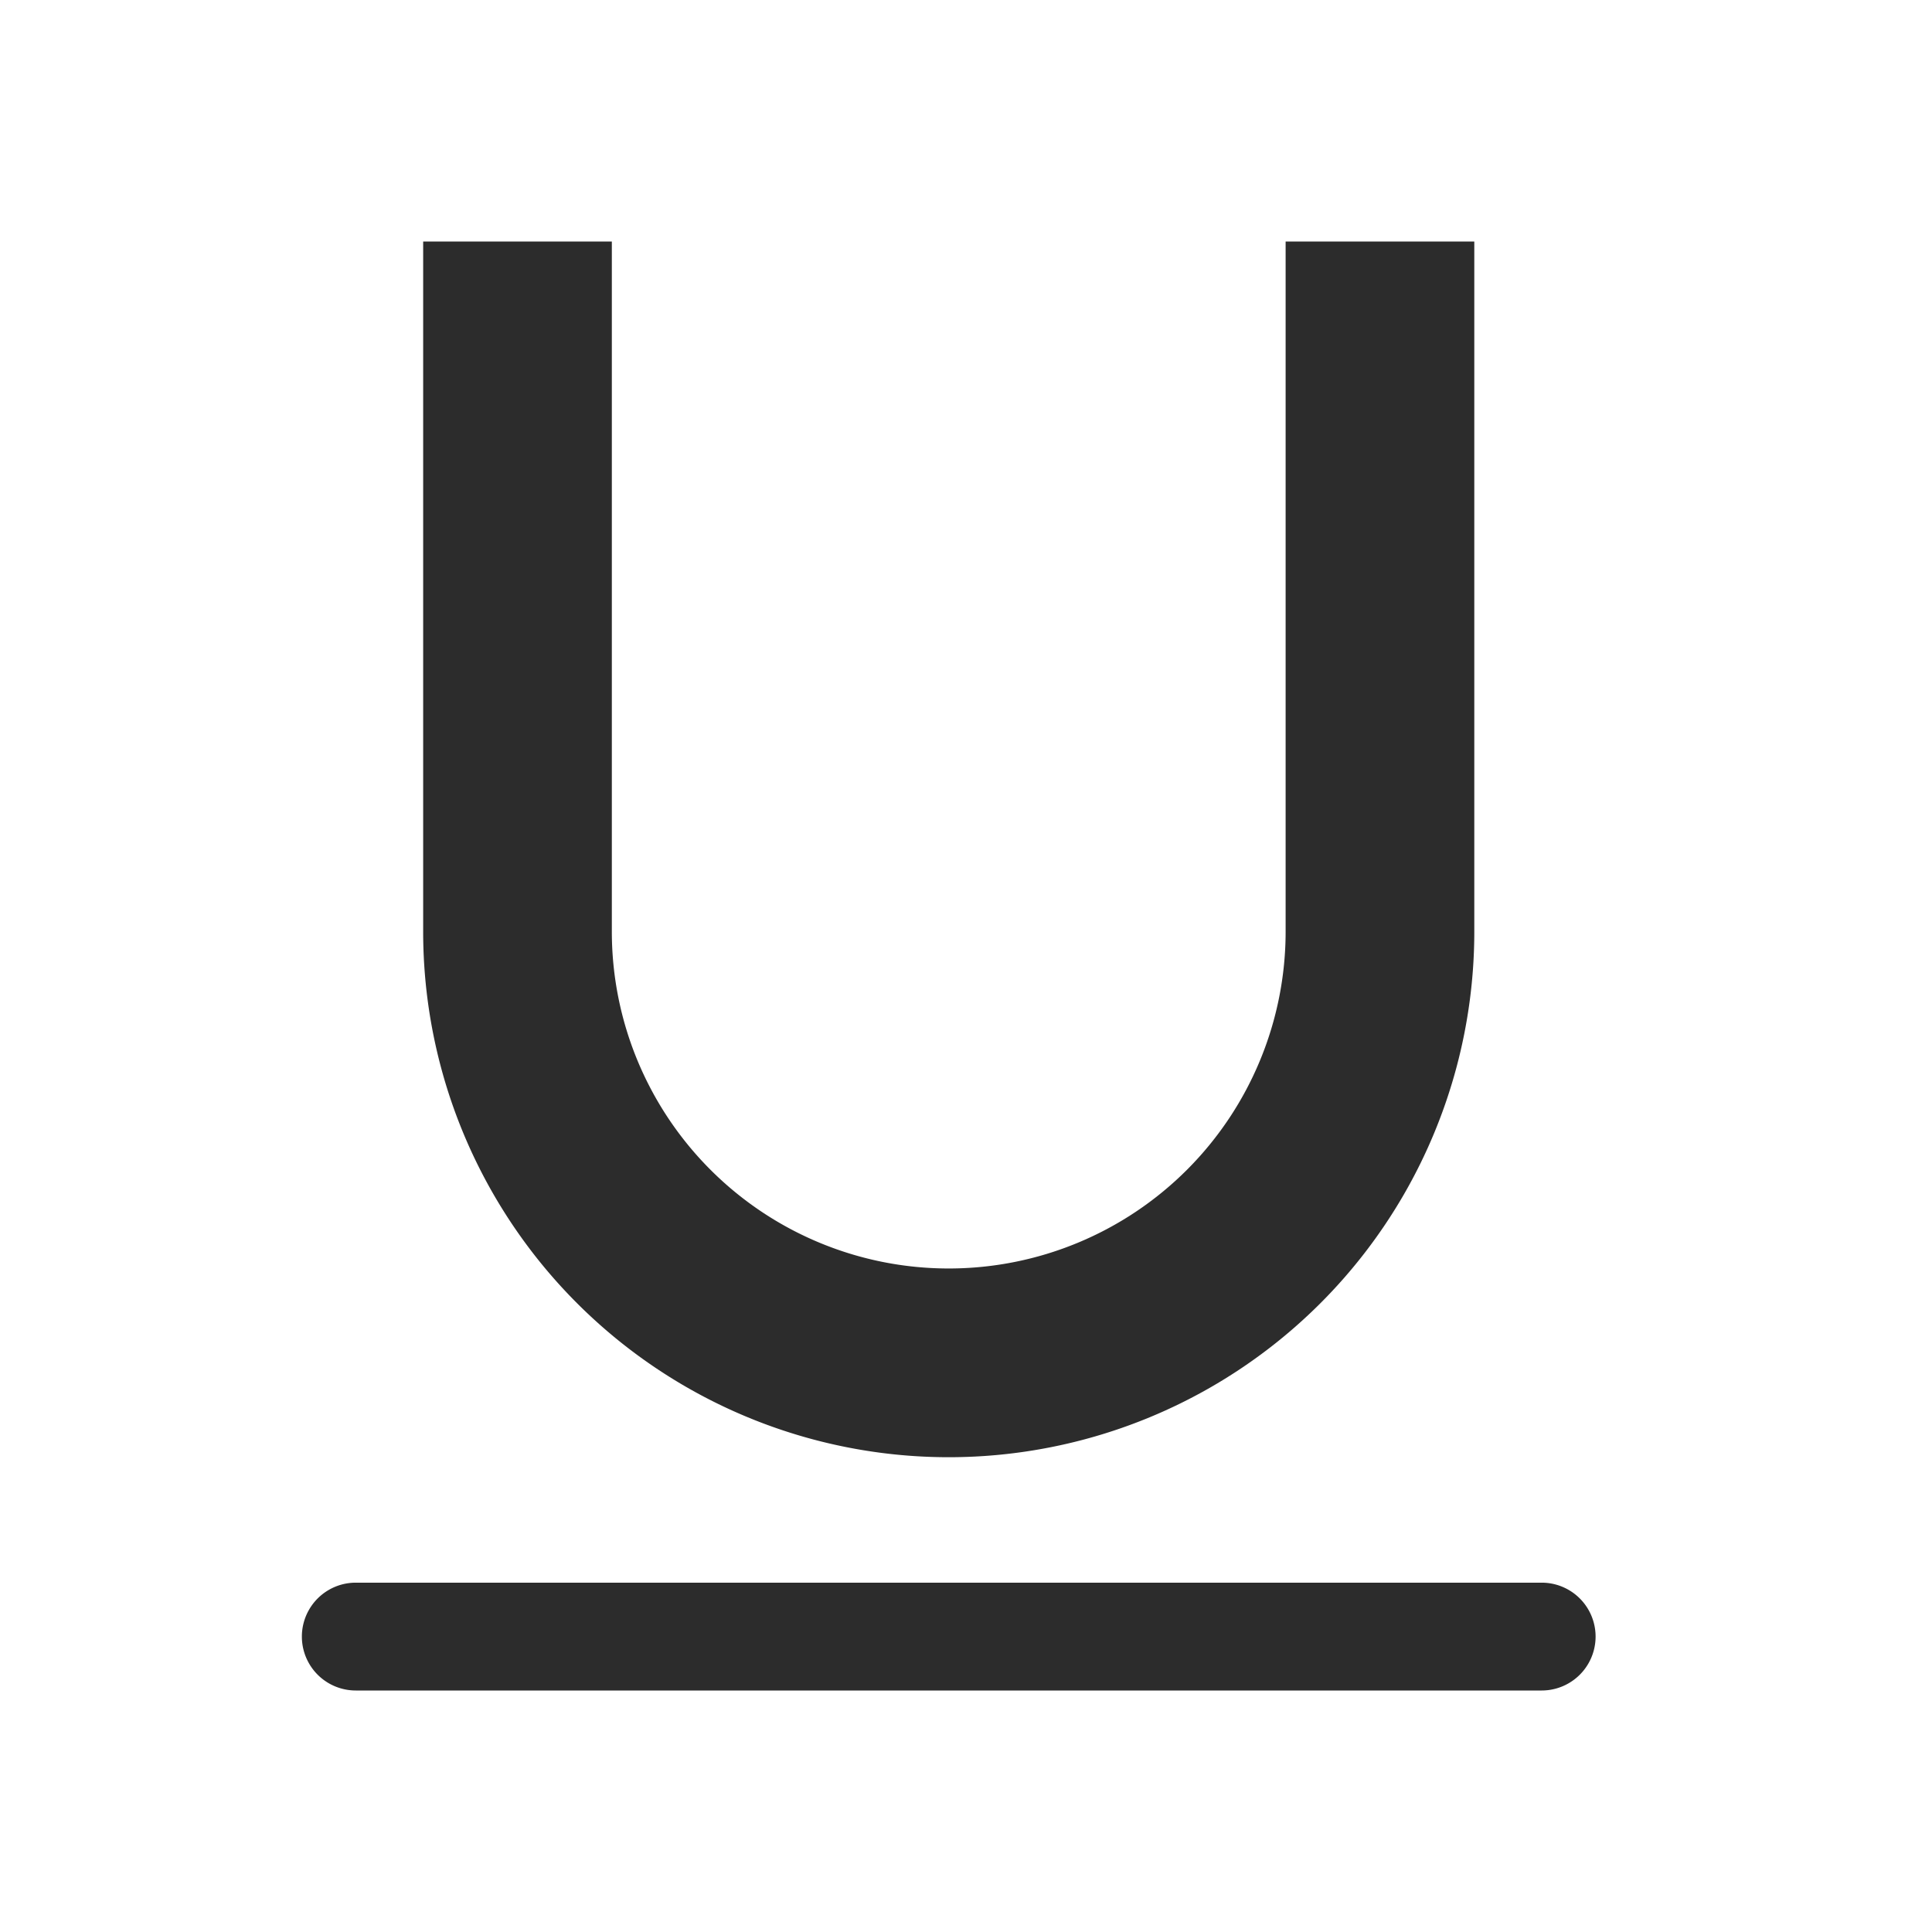 <?xml version="1.0" standalone="no"?><!DOCTYPE svg PUBLIC "-//W3C//DTD SVG 1.1//EN" "http://www.w3.org/Graphics/SVG/1.1/DTD/svg11.dtd"><svg t="1696850705660" class="icon" viewBox="0 0 1024 1024" version="1.1" xmlns="http://www.w3.org/2000/svg" p-id="8248" width="32" height="32" xmlns:xlink="http://www.w3.org/1999/xlink"><rect x="0" y="0" width="1024" height="1024" fill="none"/><path d="M502.848 772.352a278.56 278.56 0 0 0 278.56-278.56V128h-100v365.76a178.56 178.56 0 0 1-357.12 0V128H224.288v365.76a278.56 278.56 0 0 0 278.56 278.592z m314.272 66.496H188.576a28.576 28.576 0 0 0 0 57.152h628.544a28.576 28.576 0 1 0 0-57.152z" fill="#2c2c2c" p-id="8249"></path></svg>